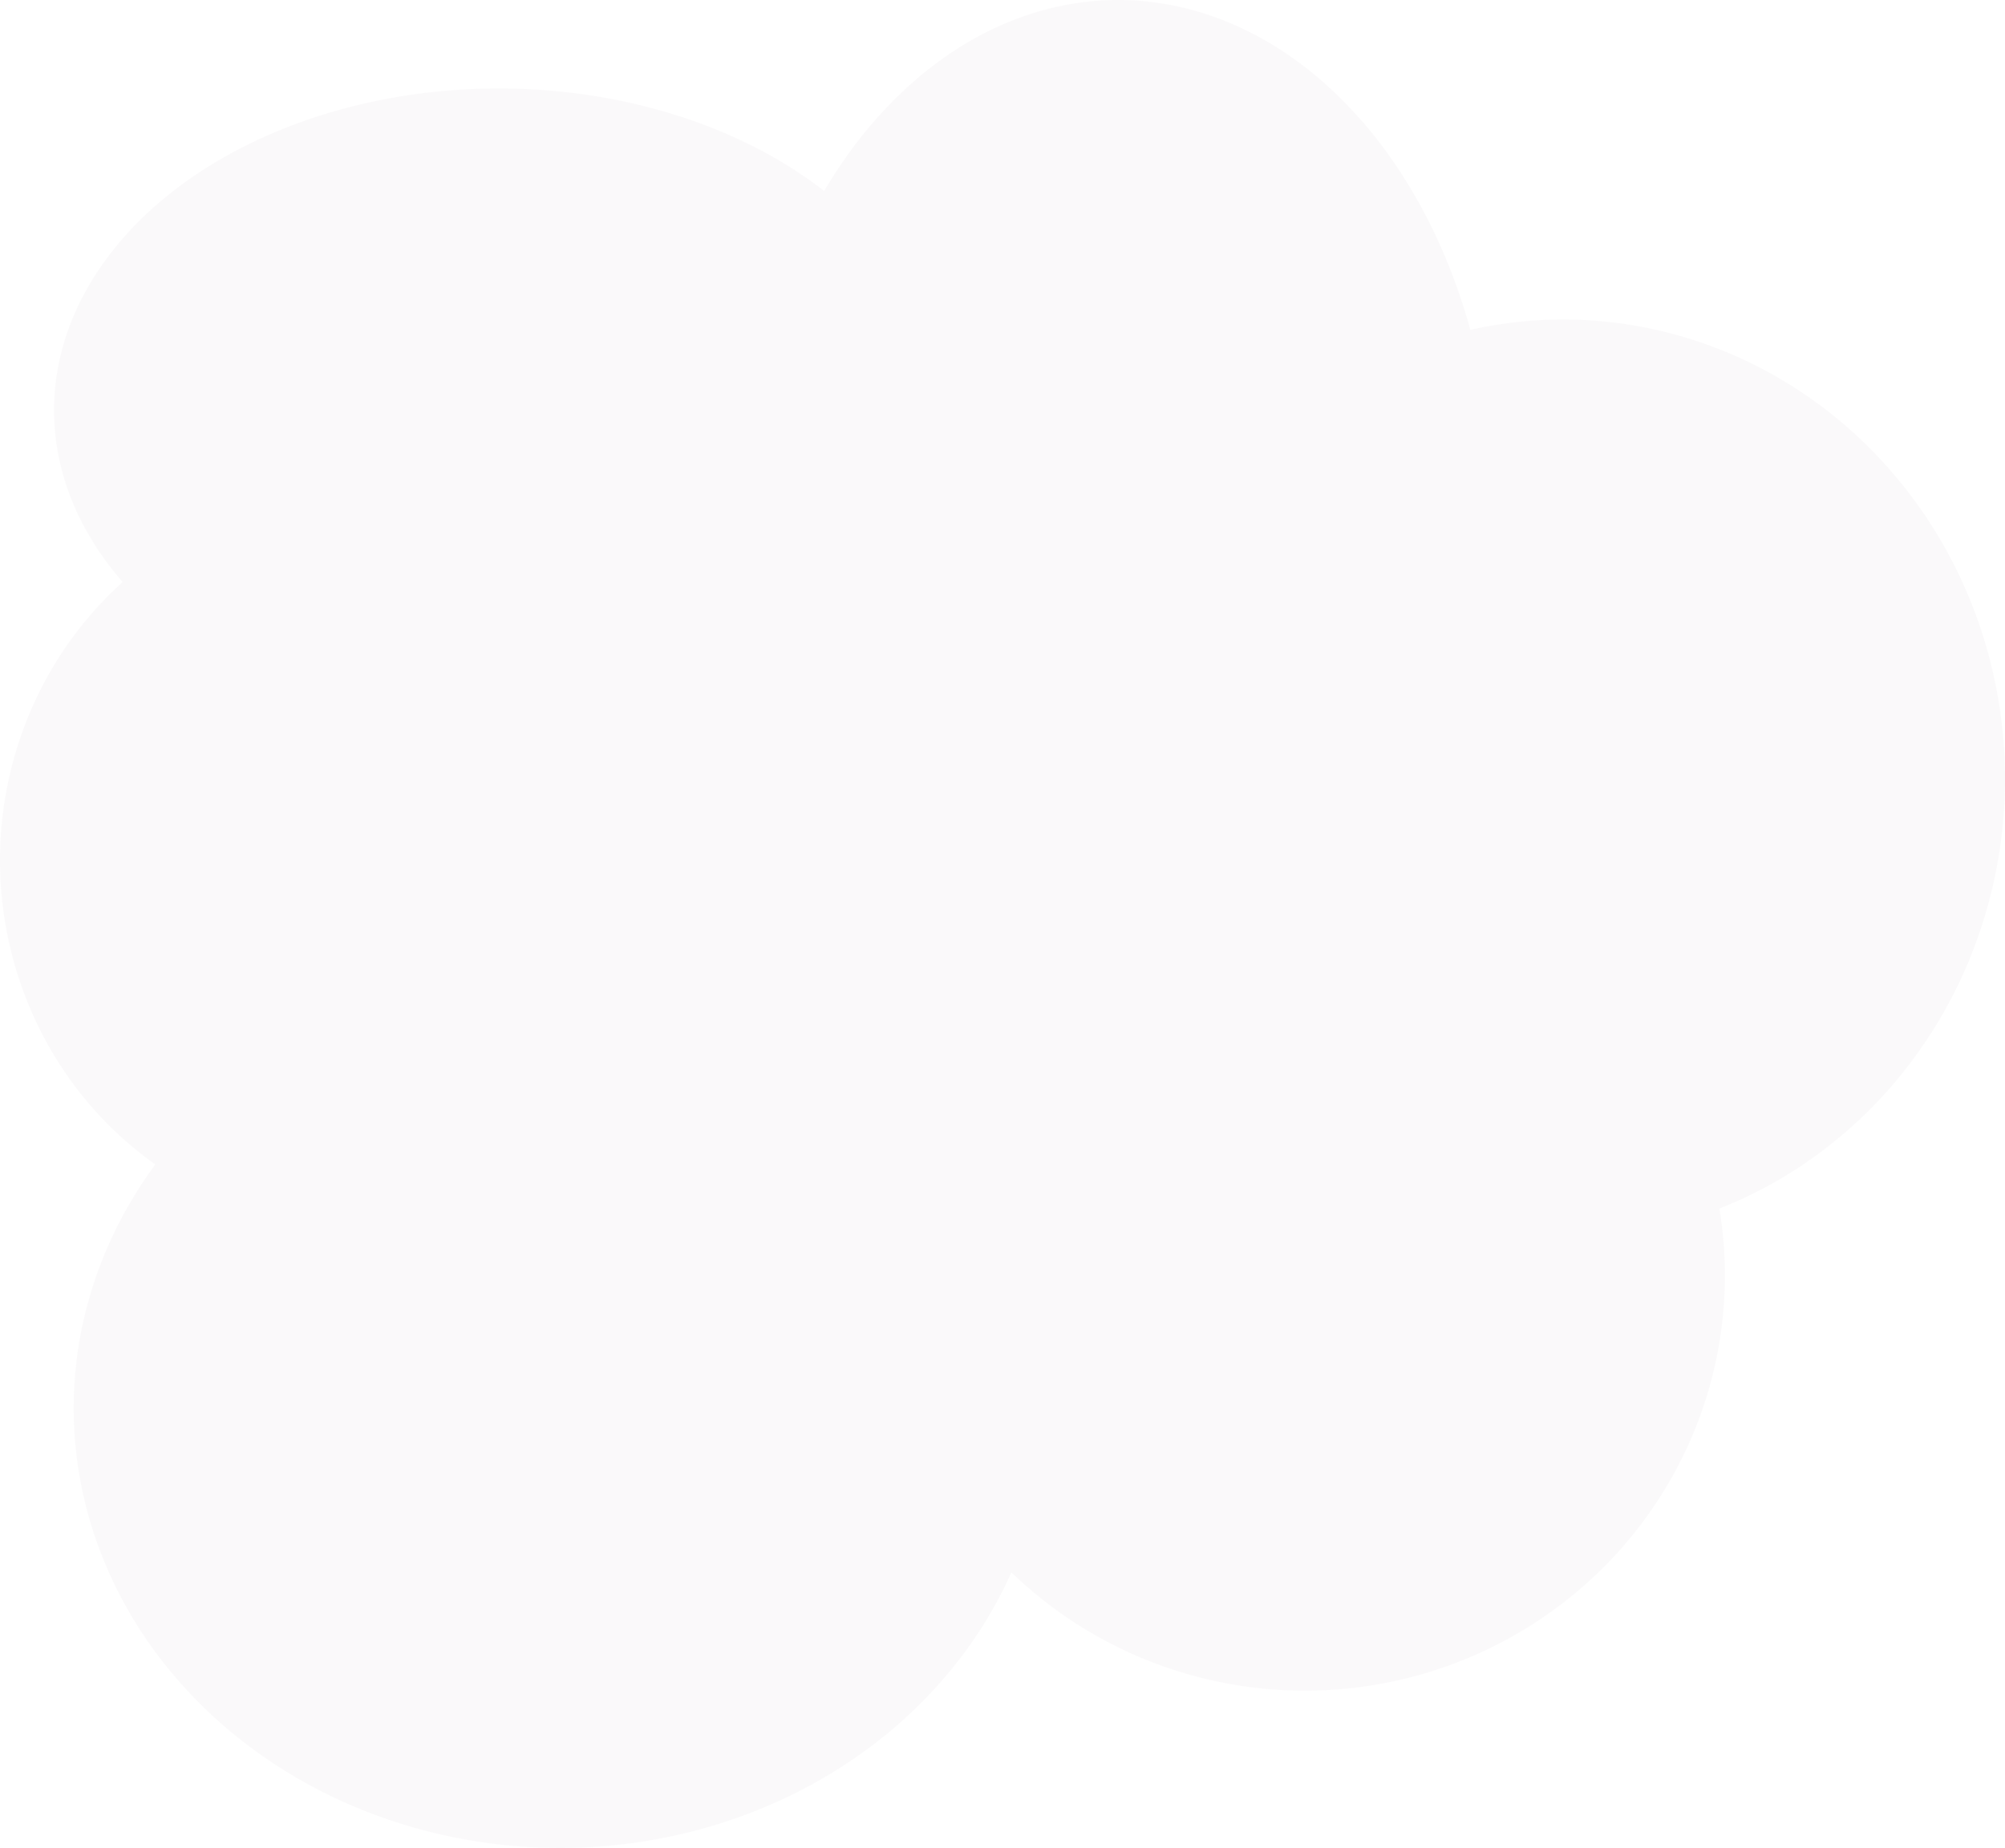 <?xml version="1.0" encoding="UTF-8" standalone="no"?>
<!-- Created with Inkscape (http://www.inkscape.org/) -->

<svg
   width="150.716mm"
   height="138.895mm"
   viewBox="0 0 150.716 138.895"
   version="1.1"
   id="svg5"
   inkscape:version="1.2.2 (732a01da63, 2022-12-09)"
   sodipodi:docname="nebula-1.svg"
   xmlns:inkscape="http://www.inkscape.org/namespaces/inkscape"
   xmlns:sodipodi="http://sodipodi.sourceforge.net/DTD/sodipodi-0.dtd"
   xmlns="http://www.w3.org/2000/svg"
   xmlns:svg="http://www.w3.org/2000/svg">
  <sodipodi:namedview
     id="namedview7"
     pagecolor="#ffffff"
     bordercolor="#000000"
     borderopacity="0.25"
     inkscape:showpageshadow="2"
     inkscape:pageopacity="0.0"
     inkscape:pagecheckerboard="0"
     inkscape:deskcolor="#d1d1d1"
     inkscape:document-units="mm"
     showgrid="false"
     inkscape:zoom="0.71624579"
     inkscape:cx="178.7096"
     inkscape:cy="388.833"
     inkscape:window-width="1920"
     inkscape:window-height="991"
     inkscape:window-x="-9"
     inkscape:window-y="-9"
     inkscape:window-maximized="1"
     inkscape:current-layer="layer1" />
  <defs
     id="defs2" />
  <g
     inkscape:label="Layer 1"
     inkscape:groupmode="layer"
     id="layer1"
     transform="translate(-36.94,-45.806)">
    <path
       id="path1689"
       style="fill:#51355a;fill-opacity:0.03;stroke:none;stroke-width:2;stroke-linecap:round;stroke-linejoin:round"
       d="M 120.98,45.806 A 28.259,38.049 0 0 0 98.892,60.158 33.431,24.196 0 0 0 74.435,52.455 33.431,24.196 0 0 0 41.004,76.651 a 33.431,24.196 0 0 0 5.161,12.904 26.782,27.705 0 0 0 -9.225,20.896 26.782,27.705 0 0 0 11.677,22.878 36.571,33.062 0 0 0 -6.137,18.311 36.571,33.062 0 0 0 36.571,33.062 36.571,33.062 0 0 0 33.914,-20.715 31.584,31.215 0 0 0 22.051,8.894 31.584,31.215 0 0 0 31.584,-31.214 31.584,31.215 0 0 0 -0.414,-5.023 33.246,34.539 0 0 0 21.471,-32.286 33.246,34.539 0 0 0 -33.247,-34.539 33.246,34.539 0 0 0 -6.945,0.777 A 28.259,38.049 0 0 0 120.98,45.806 Z" />
  </g>
</svg>
